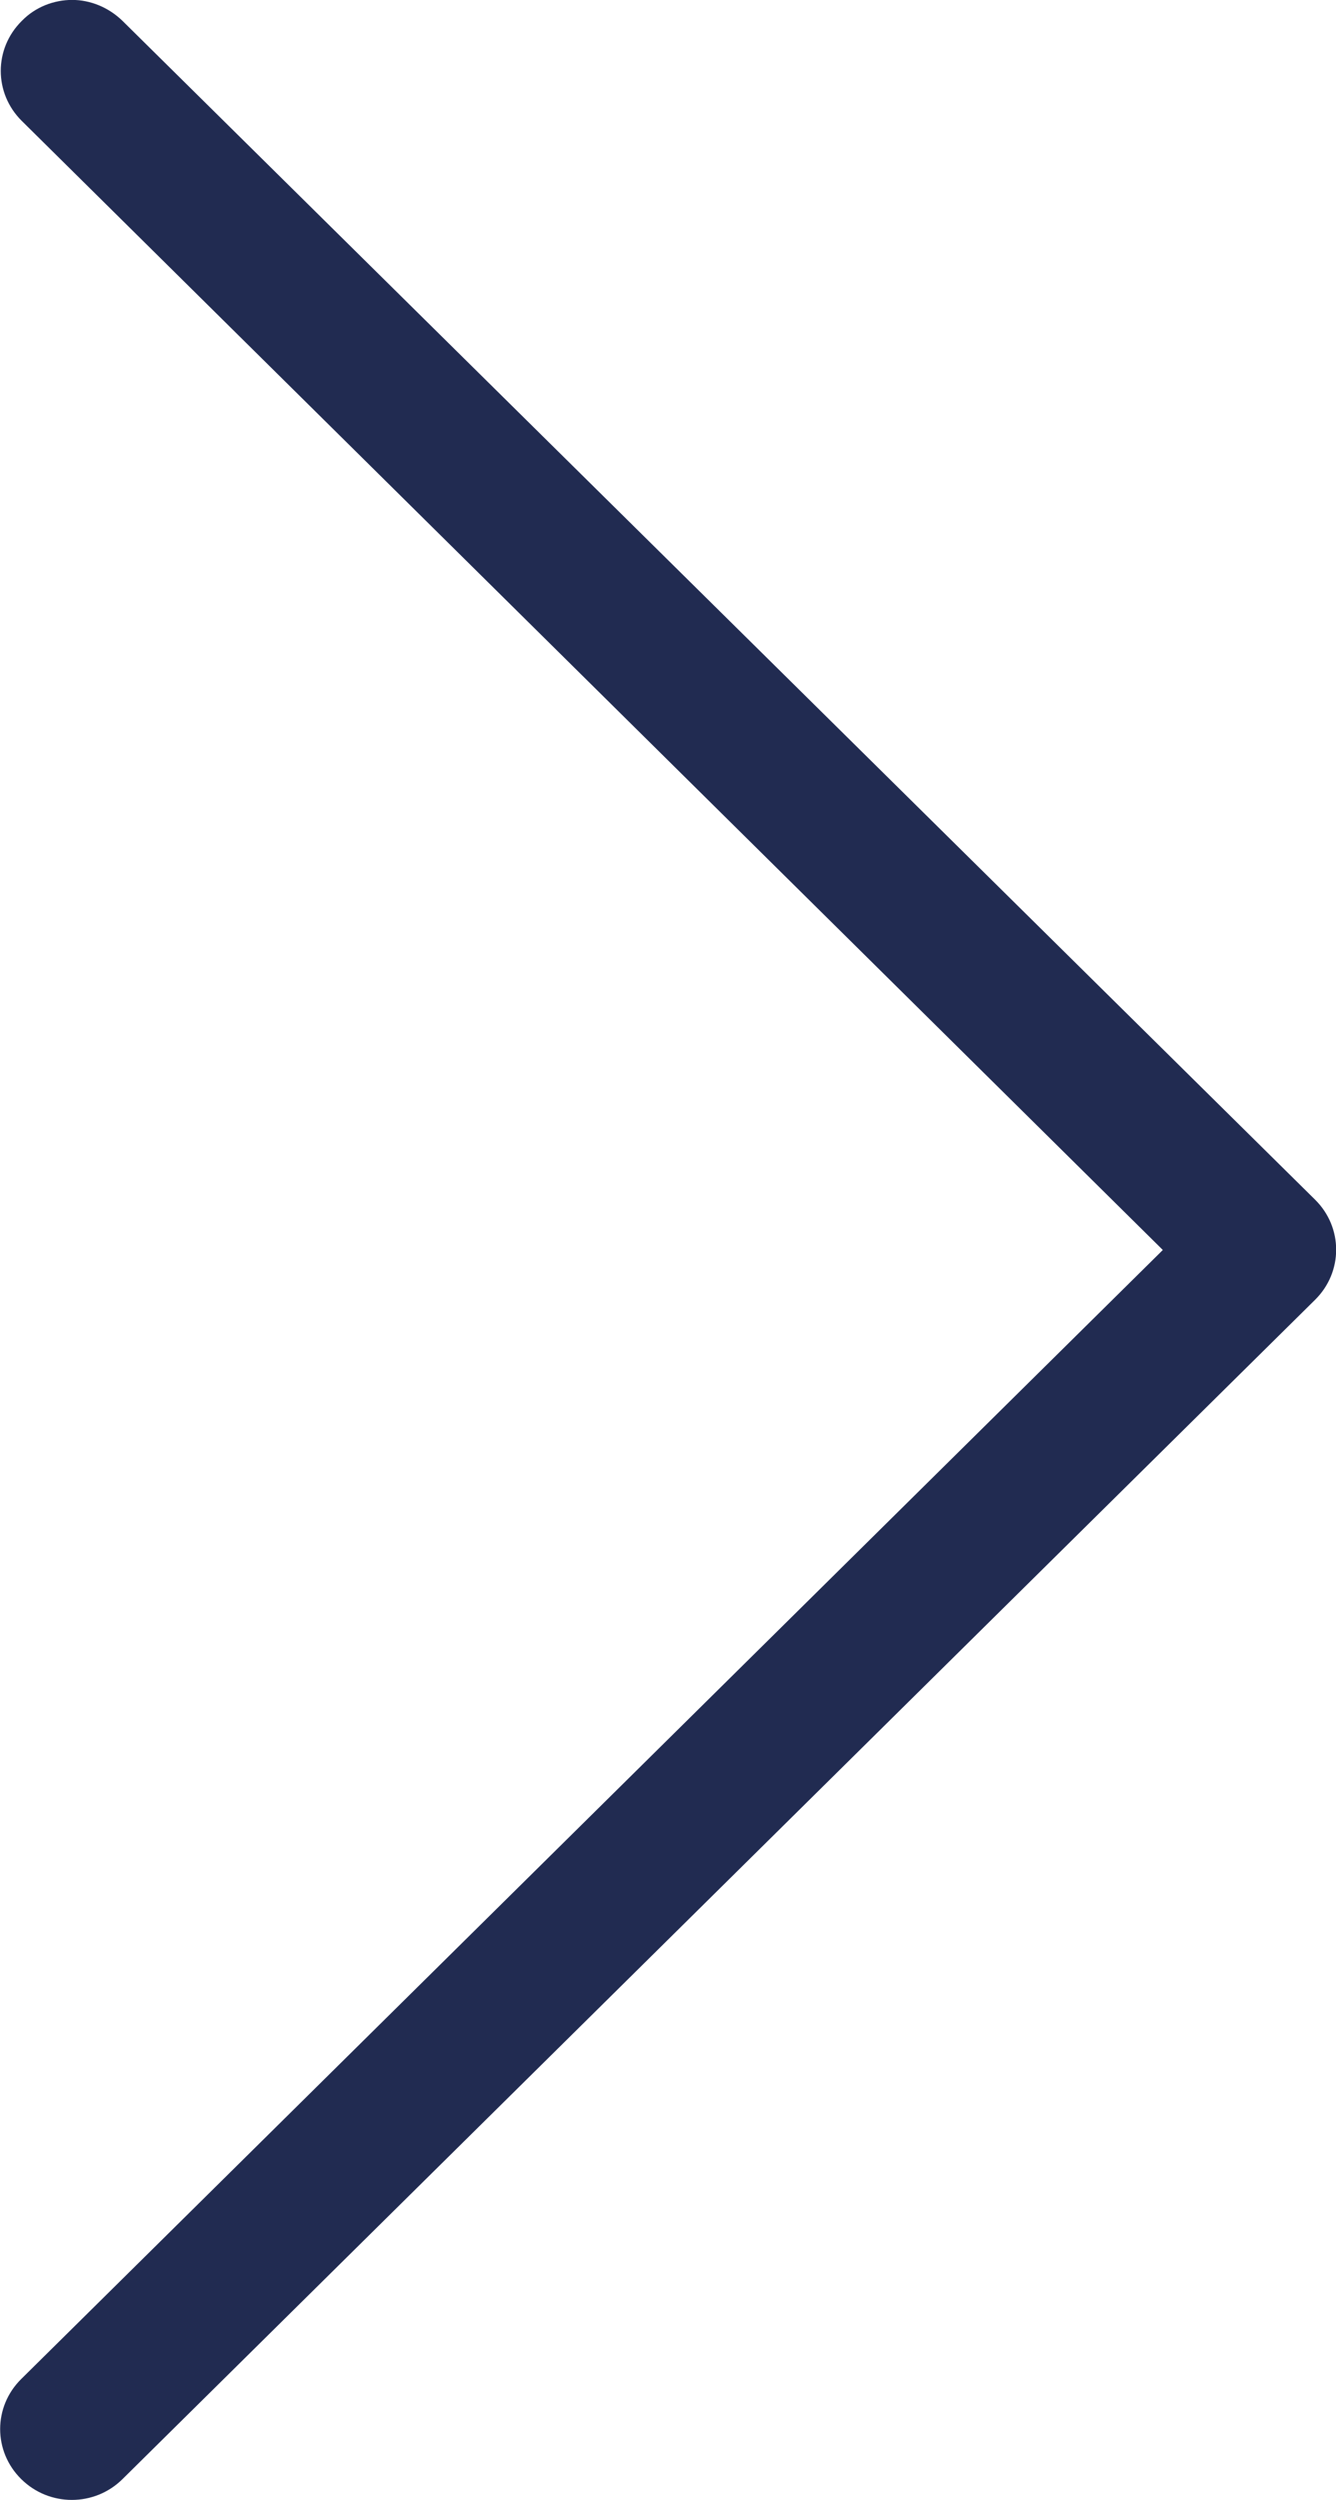<svg version="1.1" width="17.512" height="32.761" xmlns="http://www.w3.org/2000/svg" xmlns:xlink="http://www.w3.org/1999/xlink" id="svg18158" overflow="hidden"><defs id="defs18162"><clipPath id="clipPath3784"><path d=" M 2404.1 899.046 L 2366.69 862.057 C 2365.77 861.147 2365.77 859.688 2366.69 858.779 C 2367.61 857.869 2369.09 857.869 2370.01 858.779 L 2409.09 897.415 C 2410.01 898.325 2410.01 899.784 2409.09 900.694 L 2370.01 939.313 C 2369.55 939.76 2368.95 940 2368.36 940 C 2367.77 940 2367.16 939.776 2366.71 939.313 C 2365.79 938.404 2365.79 936.945 2366.71 936.035 Z" id="path3782" clip-rule="evenodd"/></clipPath><clipPath id="clipPath3790"><path d=" M 0 0 L 2560 0 L 2560 6350 L 0 6350 Z" id="path3788"/></clipPath></defs><g id="g3778" transform="matrix(0.4,0,0,-0.4,-946.398,375.999)"><g id="g3780" clip-path="url(#clipPath3784)"><g id="g3786" clip-path="url(#clipPath3790)"><path d=" M 2356 848.096 L 2419.78 848.096 L 2419.78 950 L 2356 950 Z" id="path3792" stroke="none" fill="#212B51" fill-rule="nonzero" fill-opacity="1"/></g></g></g></svg>